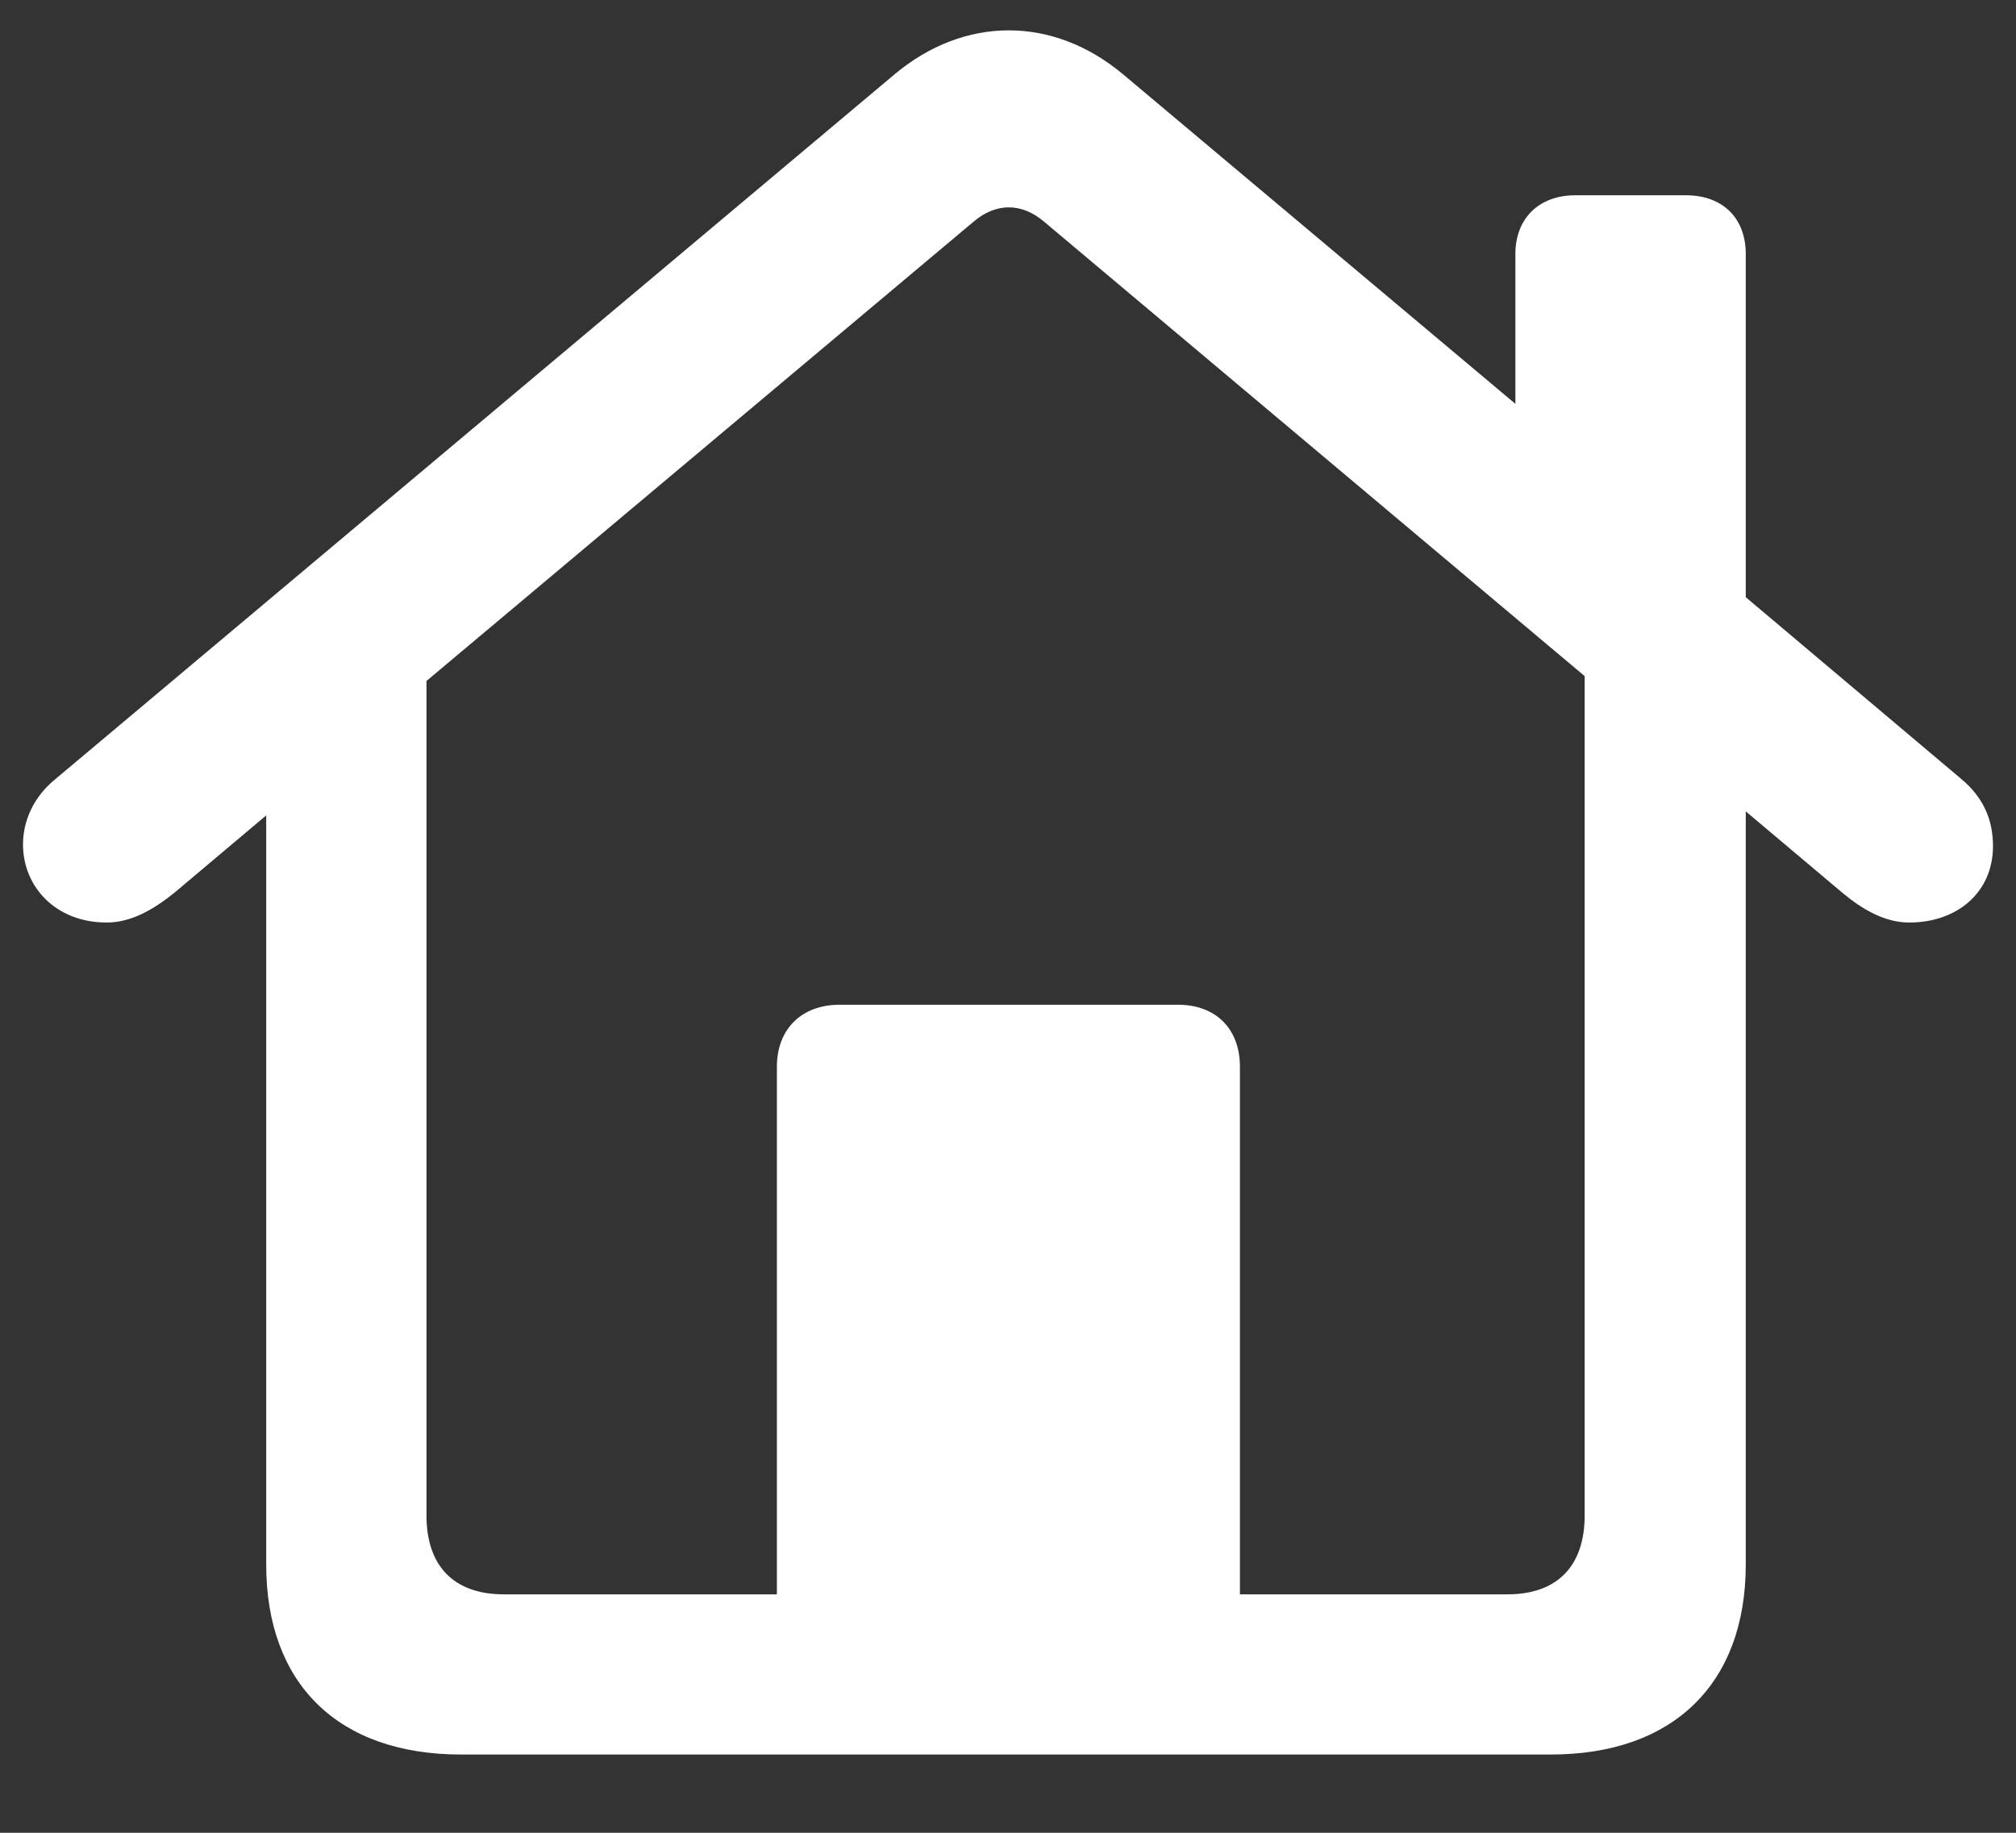 <svg width="22" height="20" viewBox="0 0 22 20" fill="none" xmlns="http://www.w3.org/2000/svg">
<rect x="0" y="0" width="22" height="20" fill="#333333" stroke="none"/>
<path d="M0.251 9.215C0.251 9.672 0.603 10.067 1.165 10.067C1.438 10.067 1.684 9.918 1.903 9.742L2.905 8.898V17.072C2.905 18.373 3.688 19.146 5.032 19.146H16.924C18.26 19.146 19.051 18.373 19.051 17.072V8.854L20.105 9.742C20.316 9.918 20.562 10.067 20.835 10.067C21.354 10.067 21.749 9.742 21.749 9.232C21.749 8.934 21.635 8.696 21.406 8.503L19.051 6.517V2.772C19.051 2.377 18.796 2.131 18.4 2.131H17.188C16.801 2.131 16.537 2.377 16.537 2.772V4.407L12.257 0.812C11.492 0.171 10.525 0.171 9.761 0.812L0.603 8.503C0.365 8.696 0.251 8.96 0.251 9.215ZM13.531 11.641C13.531 11.227 13.268 10.964 12.854 10.964H9.163C8.75 10.964 8.478 11.227 8.478 11.641V17.398H5.498C4.953 17.398 4.654 17.09 4.654 16.536V7.431L10.622 2.421C10.868 2.21 11.149 2.21 11.396 2.421L17.293 7.378V16.536C17.293 17.09 16.994 17.398 16.449 17.398H13.531V11.641Z" fill="white"/>
</svg>
